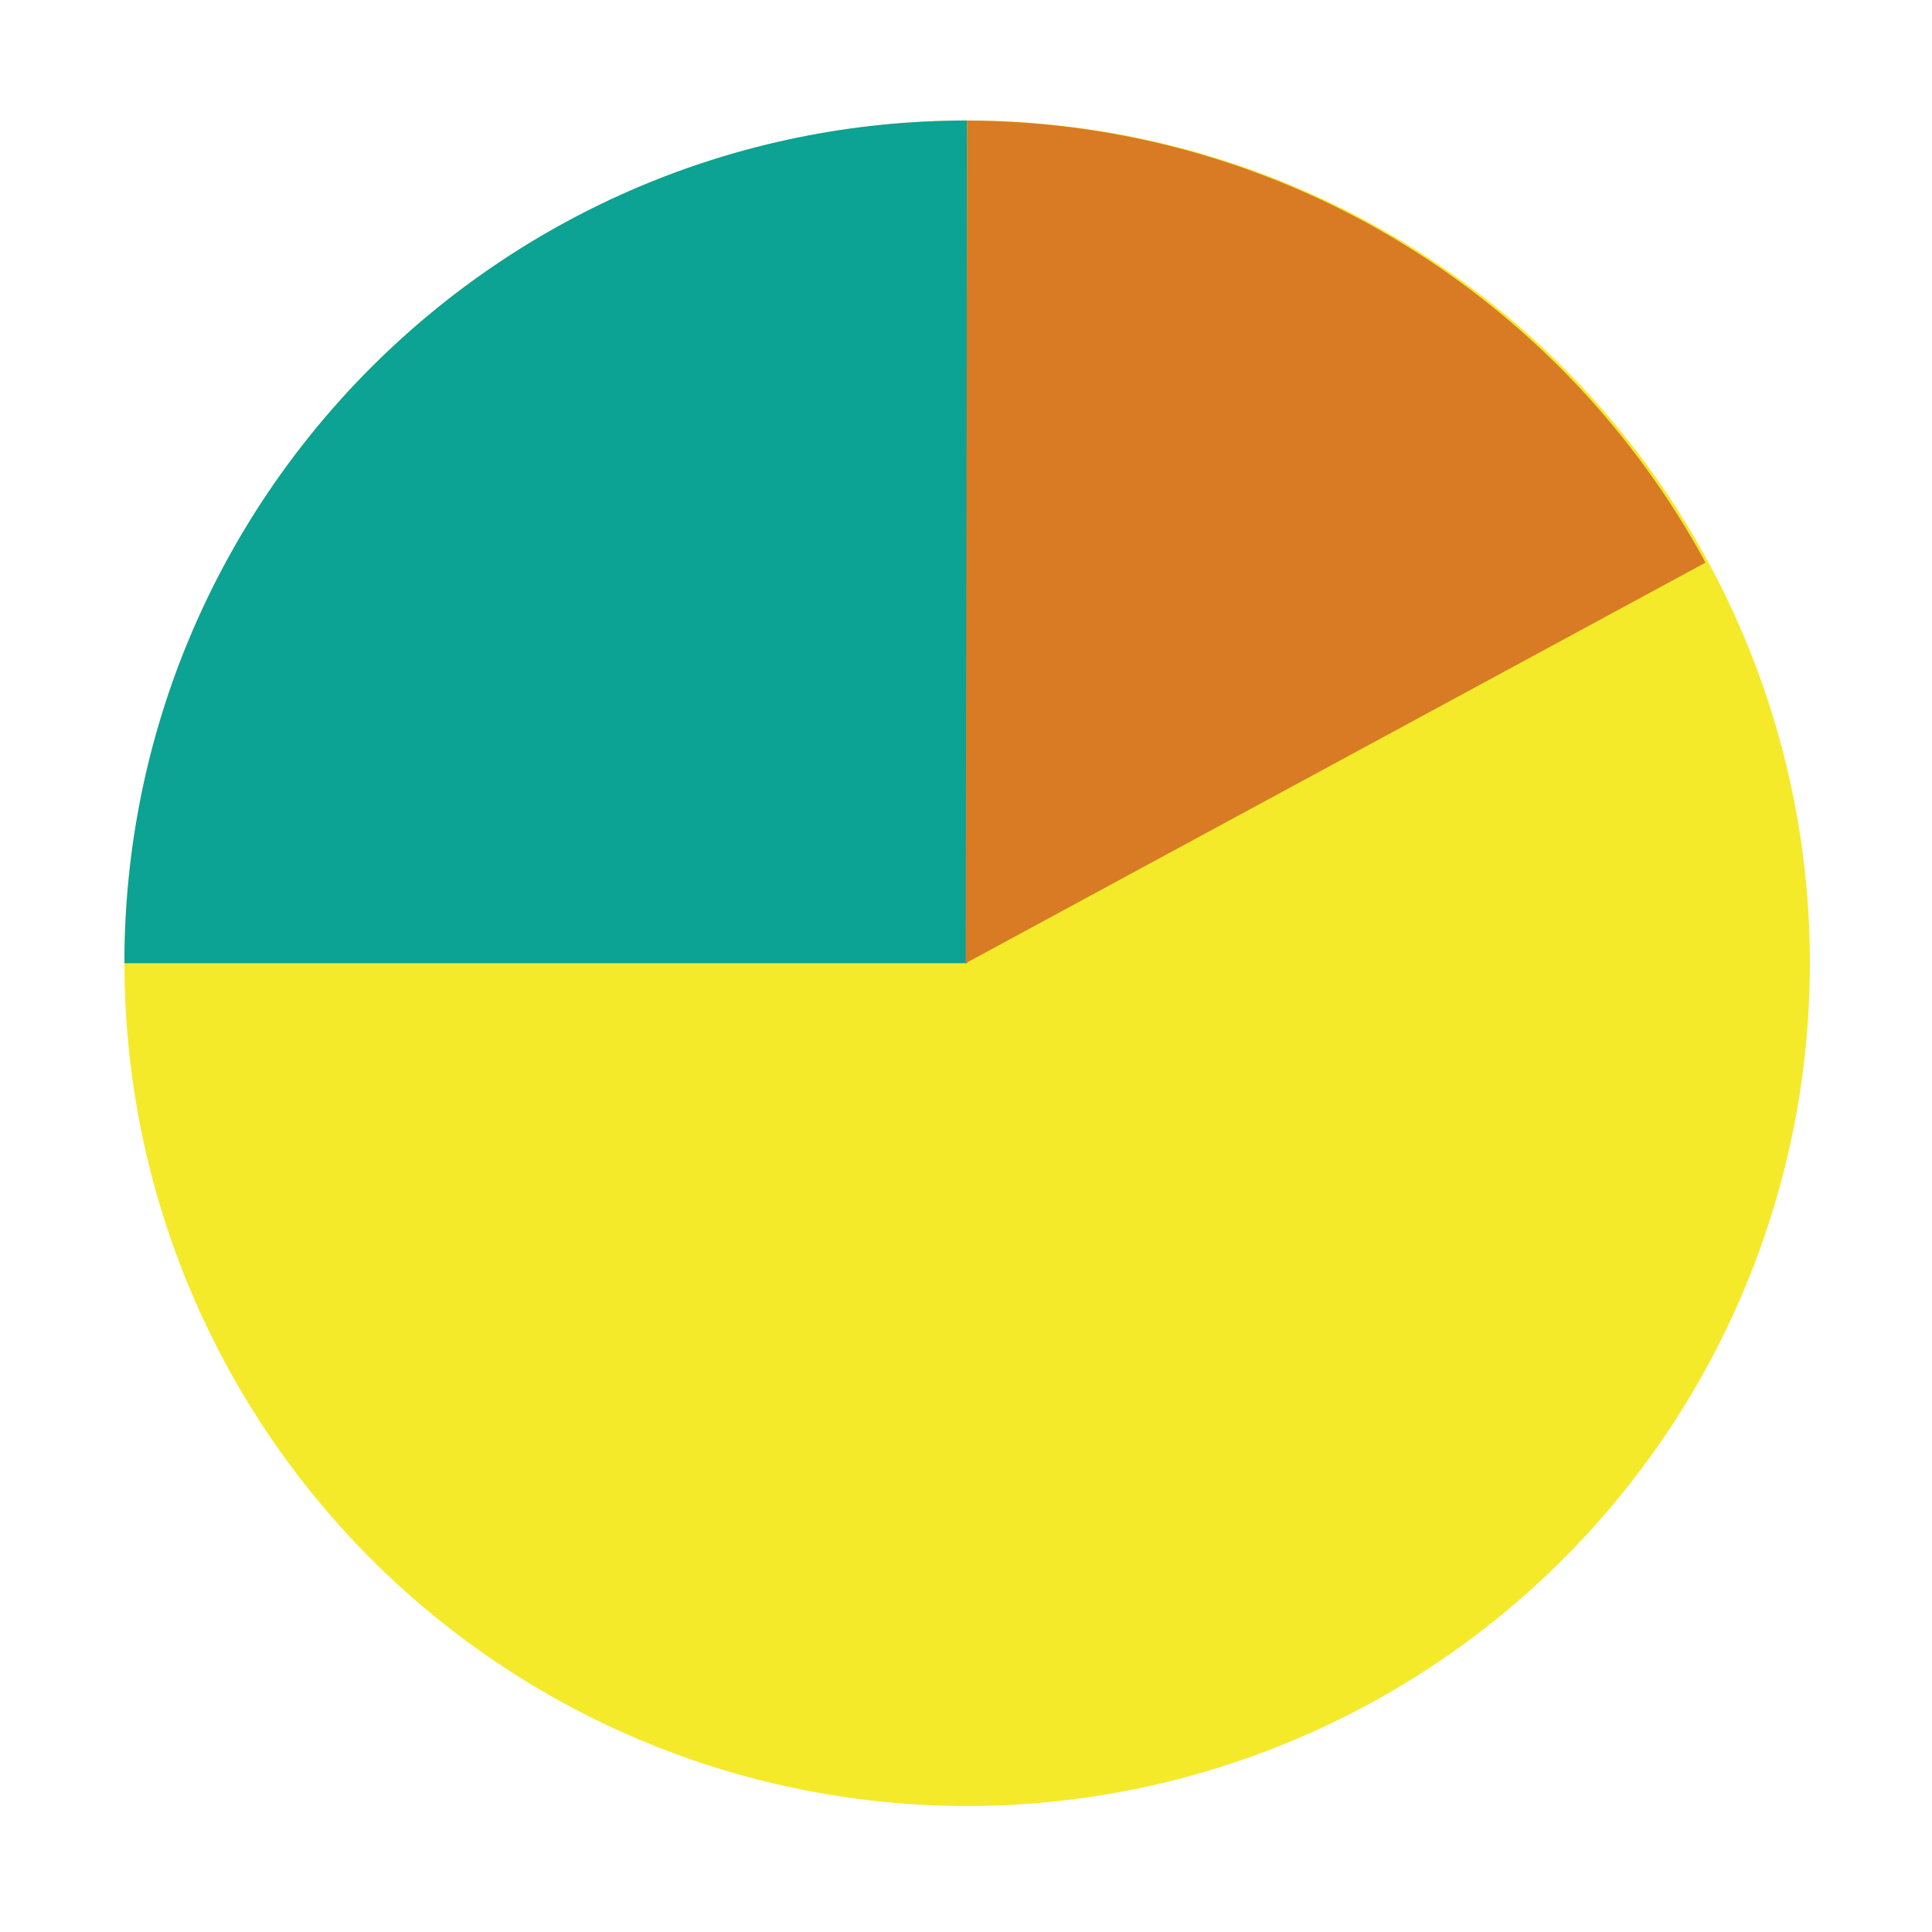 <?xml version="1.0" standalone="no"?><!DOCTYPE svg PUBLIC "-//W3C//DTD SVG 1.1//EN" "http://www.w3.org/Graphics/SVG/1.1/DTD/svg11.dtd"><svg t="1501823615658" class="icon" style="" viewBox="0 0 1024 1024" version="1.1" xmlns="http://www.w3.org/2000/svg" p-id="2814" id="mx_n_1501823615661" xmlns:xlink="http://www.w3.org/1999/xlink" width="200" height="200"><defs><style type="text/css"></style></defs><path d="M512.613 510.535m-446.667 0a446.667 446.667 0 1 0 893.334 0 446.667 446.667 0 1 0-893.334 0Z" fill="#f4ea2a" p-id="2815" class="selected"></path><path d="M512.613 63.868c-246.687 0-446.667 199.979-446.667 446.667h446.667V63.868z" fill="#0CA294" p-id="2816"></path><path d="M511.802 510.535L903.96 298.196C828.669 159.118 681.719 64.515 512.613 63.879l-0.811 446.656z" fill="#D97B24" p-id="2817"></path></svg>